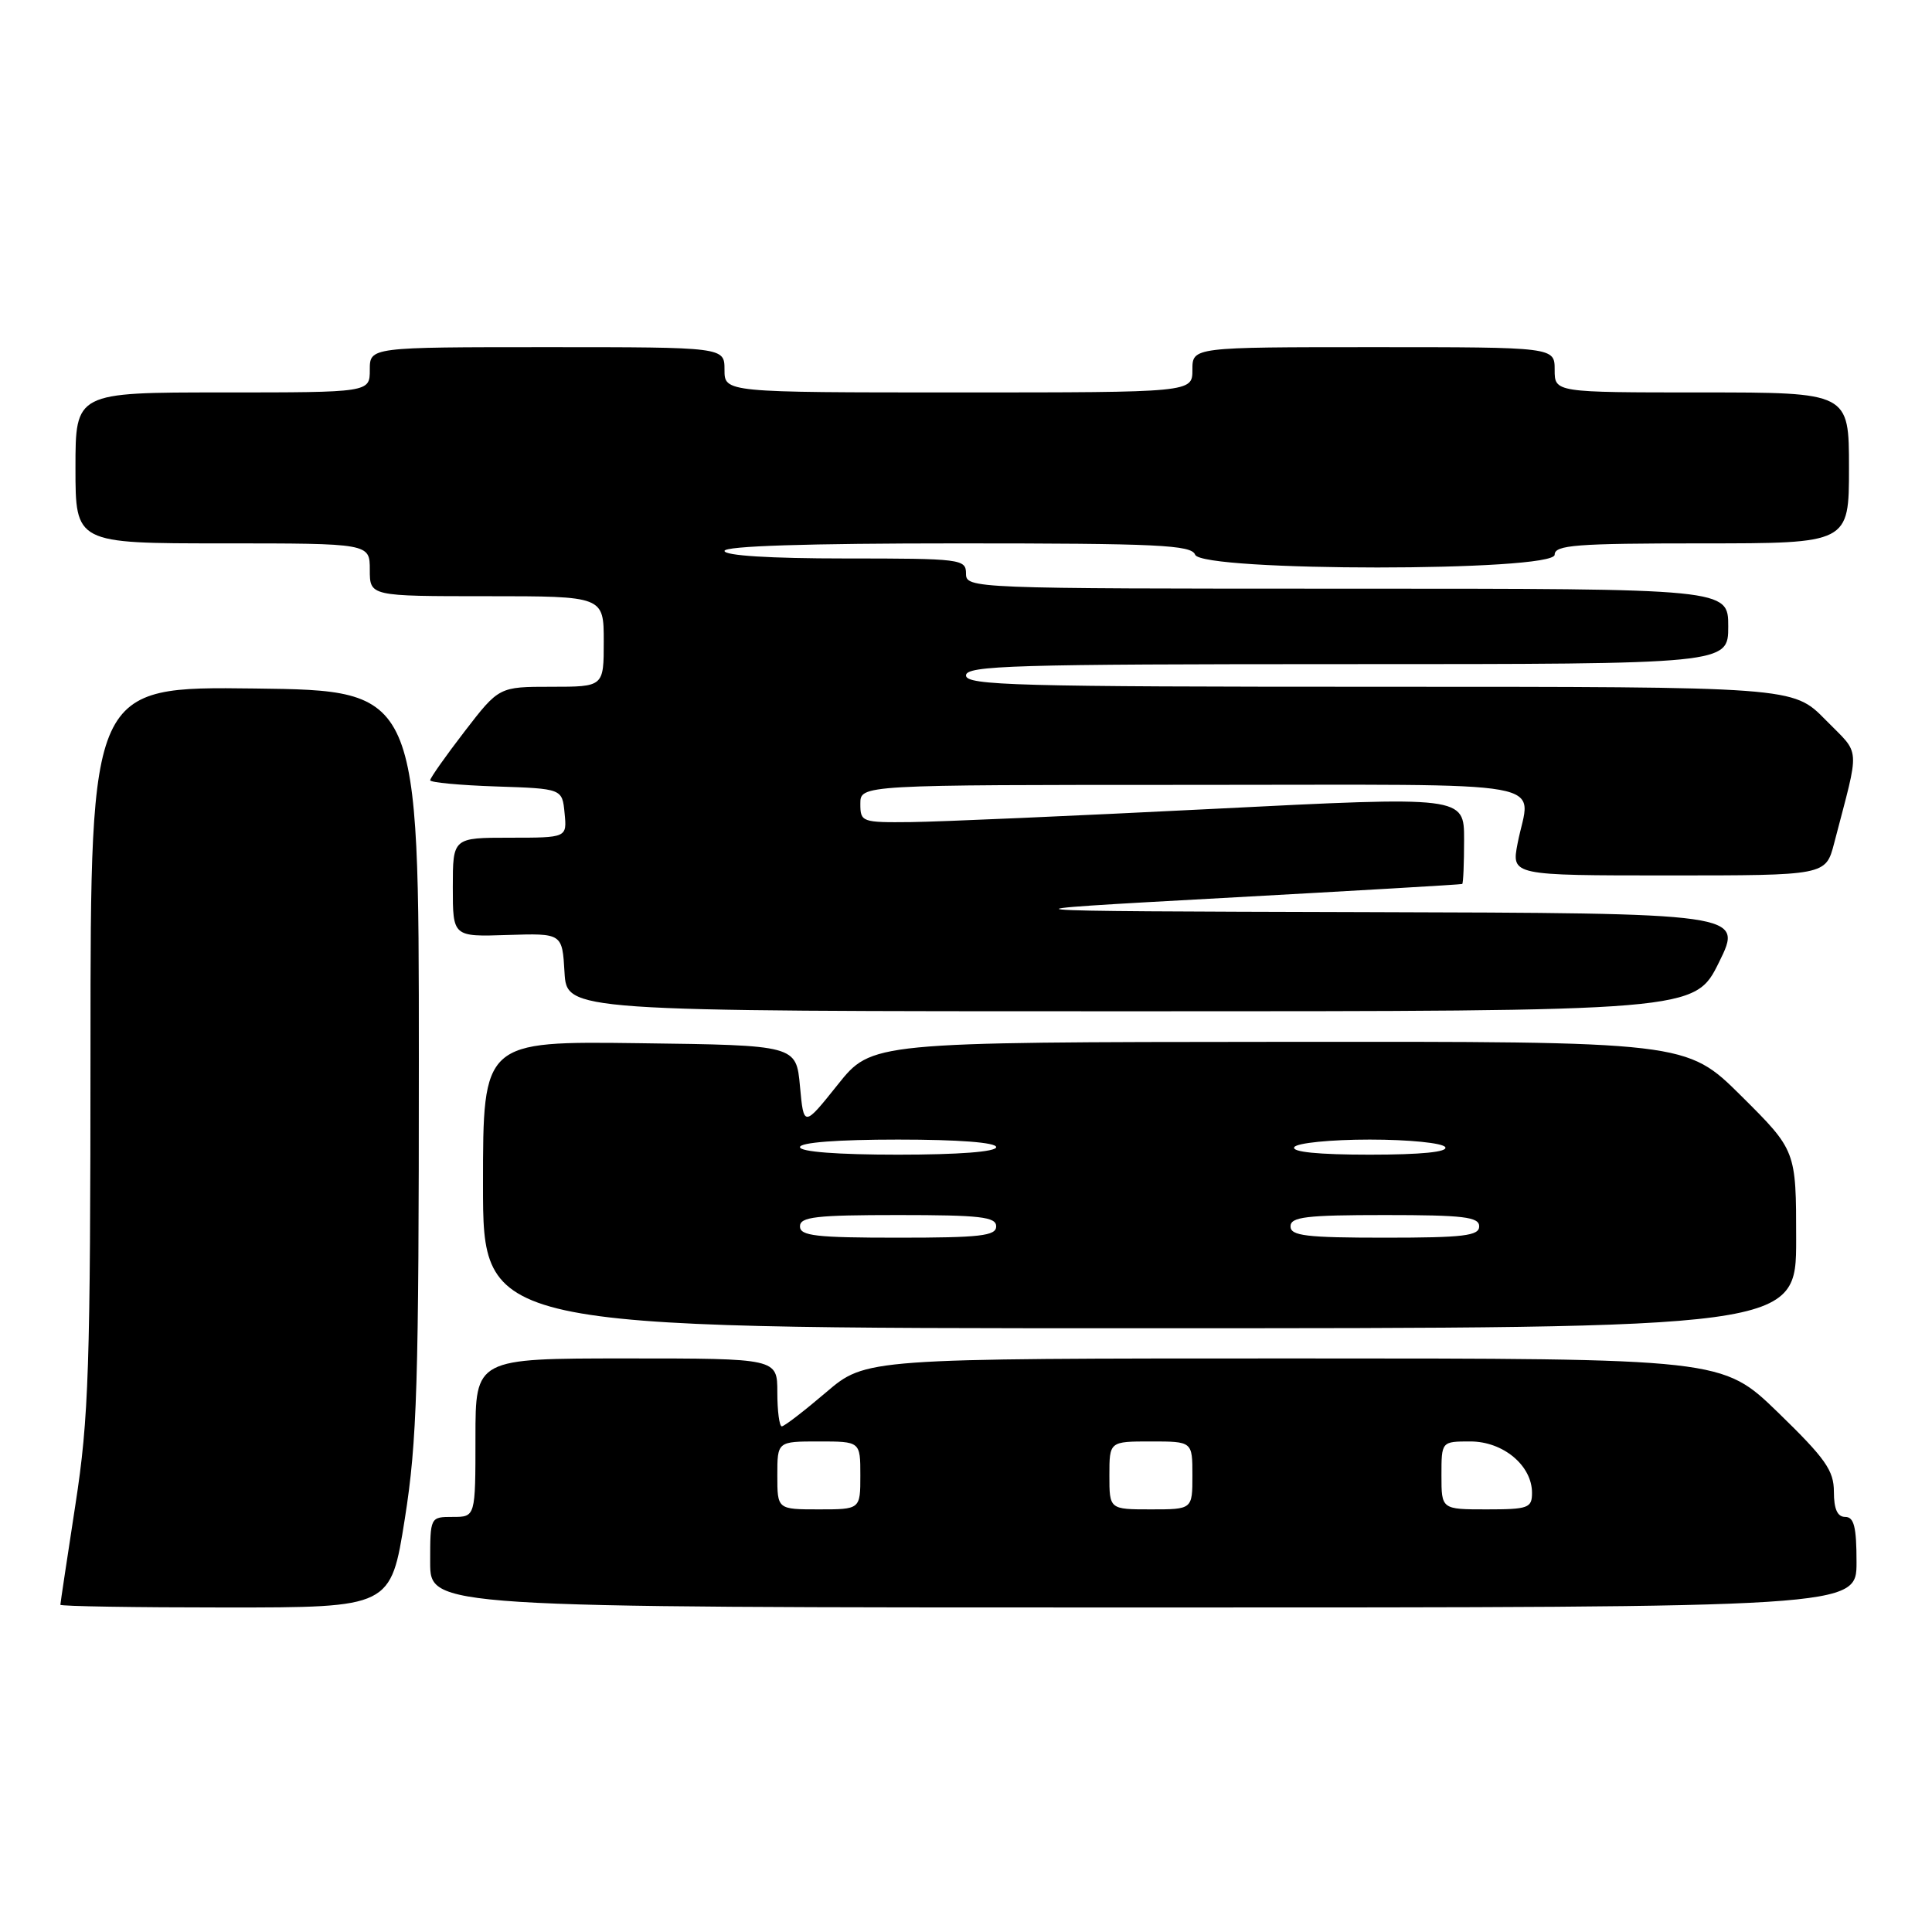 <?xml version="1.0" encoding="UTF-8" standalone="no"?>
<!DOCTYPE svg PUBLIC "-//W3C//DTD SVG 1.1//EN" "http://www.w3.org/Graphics/SVG/1.1/DTD/svg11.dtd" >
<svg xmlns="http://www.w3.org/2000/svg" xmlns:xlink="http://www.w3.org/1999/xlink" version="1.1" viewBox="0 0 256 256">
 <g >
 <path fill="currentColor"
d=" M 53.64 201.25 C 55.27 190.97 55.50 183.38 55.50 140.50 C 55.50 91.50 55.50 91.50 33.75 91.23 C 12.00 90.96 12.00 90.96 11.99 138.73 C 11.98 181.40 11.77 187.88 9.99 199.39 C 8.90 206.48 8.00 212.44 8.00 212.64 C 8.00 212.84 17.85 213.00 29.89 213.00 C 51.78 213.00 51.78 213.00 53.64 201.25 Z  M 246.00 207.00 C 246.00 202.33 245.67 201.00 244.50 201.00 C 243.47 201.00 243.00 199.96 243.00 197.67 C 243.00 194.84 241.88 193.26 235.61 187.17 C 228.21 180.00 228.21 180.00 171.46 180.00 C 114.72 180.00 114.72 180.00 109.45 184.50 C 106.55 186.97 103.92 189.00 103.59 189.00 C 103.27 189.00 103.00 186.97 103.00 184.50 C 103.00 180.00 103.00 180.00 83.00 180.00 C 63.00 180.00 63.00 180.00 63.00 190.50 C 63.00 201.00 63.00 201.00 60.00 201.00 C 57.00 201.00 57.00 201.00 57.00 207.00 C 57.00 213.00 57.00 213.00 151.50 213.00 C 246.00 213.00 246.00 213.00 246.00 207.00 Z  M 238.00 164.22 C 238.00 152.45 238.00 152.45 230.73 145.22 C 223.45 138.00 223.45 138.00 169.48 138.05 C 115.50 138.09 115.50 138.09 111.00 143.73 C 106.50 149.36 106.50 149.36 106.00 143.93 C 105.50 138.50 105.50 138.50 84.75 138.23 C 64.00 137.96 64.00 137.96 64.00 156.98 C 64.00 176.00 64.00 176.00 151.00 176.00 C 238.00 176.00 238.00 176.00 238.00 164.22 Z  M 227.78 127.50 C 230.98 121.00 230.98 121.00 180.74 120.86 C 130.50 120.72 130.50 120.72 162.00 118.99 C 179.32 118.04 193.61 117.21 193.75 117.13 C 193.89 117.06 194.00 114.41 194.00 111.25 C 194.00 105.50 194.00 105.50 160.75 107.18 C 142.46 108.10 124.46 108.89 120.75 108.93 C 114.20 109.00 114.00 108.93 114.00 106.50 C 114.00 104.00 114.00 104.00 158.00 104.00 C 207.43 104.00 202.75 103.16 201.09 111.75 C 200.27 116.00 200.27 116.00 221.10 116.00 C 241.92 116.00 241.92 116.00 243.03 111.75 C 246.49 98.45 246.61 100.20 241.87 95.36 C 237.58 91.00 237.58 91.00 182.79 91.00 C 134.75 91.00 128.00 90.82 128.00 89.50 C 128.00 88.19 134.28 88.00 178.50 88.00 C 229.00 88.00 229.00 88.00 229.00 83.00 C 229.00 78.00 229.00 78.00 178.50 78.00 C 128.67 78.00 128.00 77.97 128.00 76.00 C 128.00 74.08 127.33 74.00 112.00 74.00 C 102.00 74.00 96.00 73.62 96.00 73.00 C 96.00 72.35 106.96 72.00 126.89 72.00 C 153.43 72.00 157.87 72.21 158.36 73.50 C 159.23 75.76 206.00 75.76 206.00 73.50 C 206.00 72.22 208.83 72.00 225.50 72.00 C 245.00 72.00 245.00 72.00 245.00 62.00 C 245.00 52.00 245.00 52.00 225.50 52.00 C 206.00 52.00 206.00 52.00 206.00 49.00 C 206.00 46.00 206.00 46.00 182.00 46.00 C 158.00 46.00 158.00 46.00 158.00 49.00 C 158.00 52.00 158.00 52.00 127.00 52.00 C 96.00 52.00 96.00 52.00 96.00 49.00 C 96.00 46.00 96.00 46.00 72.50 46.00 C 49.00 46.00 49.00 46.00 49.00 49.00 C 49.00 52.00 49.00 52.00 29.50 52.00 C 10.00 52.00 10.00 52.00 10.00 62.00 C 10.00 72.00 10.00 72.00 29.50 72.00 C 49.00 72.00 49.00 72.00 49.00 75.50 C 49.00 79.00 49.00 79.00 64.50 79.00 C 80.00 79.00 80.00 79.00 80.00 85.00 C 80.00 91.00 80.00 91.00 73.06 91.00 C 66.12 91.00 66.12 91.00 61.56 96.92 C 59.05 100.18 57.00 103.09 57.00 103.39 C 57.00 103.68 60.94 104.05 65.75 104.21 C 74.50 104.50 74.50 104.50 74.81 107.75 C 75.13 111.00 75.13 111.00 67.56 111.00 C 60.00 111.00 60.00 111.00 60.00 117.57 C 60.00 124.13 60.00 124.13 67.25 123.89 C 74.50 123.66 74.50 123.66 74.80 128.83 C 75.10 134.00 75.10 134.00 149.84 134.00 C 224.57 134.00 224.57 134.00 227.78 127.50 Z  M 103.00 195.50 C 103.00 191.00 103.00 191.00 108.50 191.00 C 114.00 191.00 114.00 191.00 114.00 195.50 C 114.00 200.00 114.00 200.00 108.50 200.00 C 103.00 200.00 103.00 200.00 103.00 195.50 Z  M 147.00 195.50 C 147.00 191.00 147.00 191.00 152.50 191.00 C 158.00 191.00 158.00 191.00 158.00 195.50 C 158.00 200.00 158.00 200.00 152.50 200.00 C 147.00 200.00 147.00 200.00 147.00 195.50 Z  M 191.00 195.50 C 191.00 191.00 191.00 191.00 194.83 191.00 C 199.18 191.00 203.00 194.19 203.00 197.81 C 203.00 199.82 202.50 200.00 197.00 200.00 C 191.00 200.00 191.00 200.00 191.00 195.50 Z  M 106.00 162.50 C 106.00 161.24 108.11 161.00 119.00 161.00 C 129.89 161.00 132.00 161.24 132.00 162.50 C 132.00 163.76 129.89 164.00 119.00 164.00 C 108.11 164.00 106.00 163.76 106.00 162.50 Z  M 171.00 162.50 C 171.00 161.25 173.06 161.00 183.50 161.00 C 193.94 161.00 196.00 161.25 196.00 162.50 C 196.00 163.75 193.94 164.00 183.50 164.00 C 173.06 164.00 171.00 163.75 171.00 162.50 Z  M 106.00 152.00 C 106.00 151.38 111.00 151.00 119.00 151.00 C 127.00 151.00 132.00 151.38 132.00 152.00 C 132.00 152.62 127.00 153.00 119.00 153.00 C 111.00 153.00 106.00 152.62 106.00 152.00 Z  M 171.50 152.00 C 171.84 151.45 176.32 151.00 181.50 151.00 C 186.68 151.00 191.16 151.45 191.50 152.00 C 191.90 152.64 188.32 153.00 181.50 153.00 C 174.68 153.00 171.10 152.64 171.50 152.00 Z "/>
</g>
</svg>